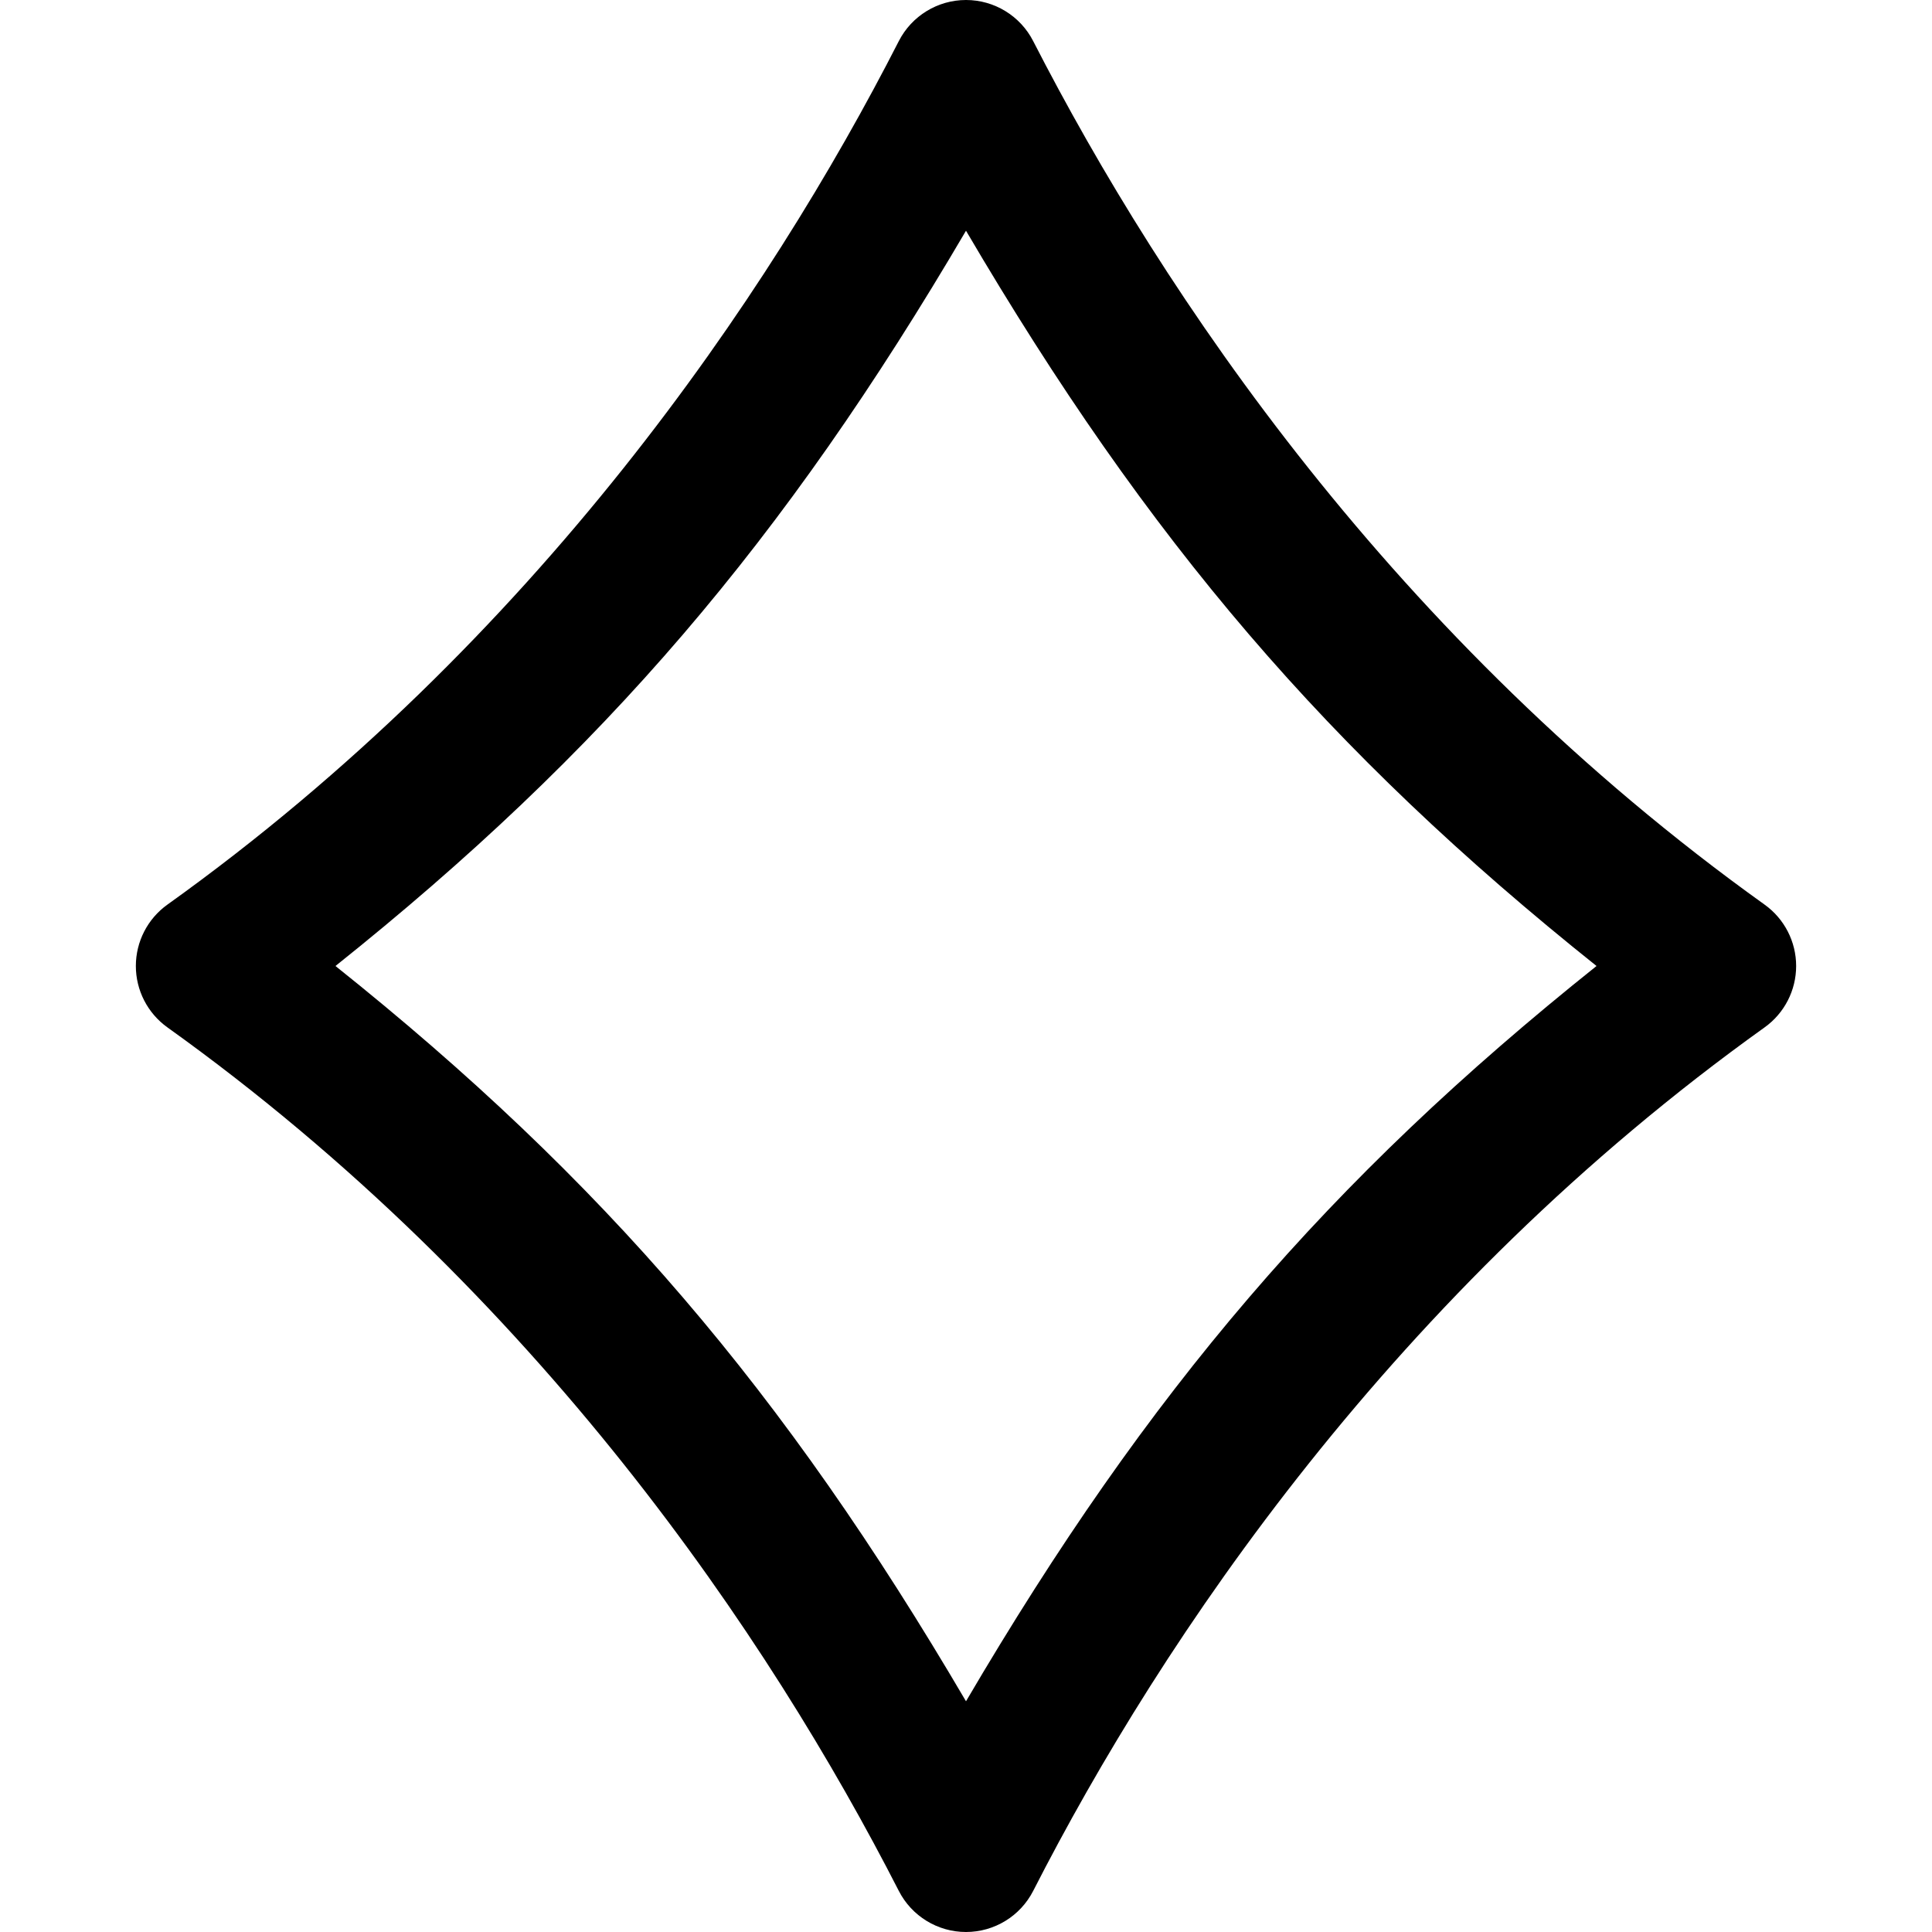 <svg id="Capa_1" enable-background="new 0 0 512 512" height="512" viewBox="0 0 512 512" width="512" xmlns="http://www.w3.org/2000/svg"><g><path d="m467.637 239.734c-98.166-70.272-159.451-161.775-193.829-228.838-3.419-6.688-10.297-10.896-17.808-10.896s-14.389 4.208-17.808 10.896c-34.323 67.203-96.074 158.87-193.824 228.834-5.25 3.753-8.363 9.811-8.365 16.265s3.112 12.514 8.36 16.271c98.019 70.167 159.571 161.865 193.829 228.838 3.419 6.688 10.297 10.896 17.808 10.896s14.389-4.208 17.808-10.896c34.323-67.203 96.074-158.87 193.824-228.834 5.25-3.753 8.363-9.811 8.365-16.265.003-6.454-3.112-12.514-8.36-16.271zm-211.637 211.122c-48.251-82.242-96.015-138.079-167.097-194.856 71.029-56.735 118.812-112.556 167.097-194.856 48.251 82.242 96.015 138.079 167.097 194.856-71.029 56.735-118.812 112.556-167.097 194.856z"/></g></svg>